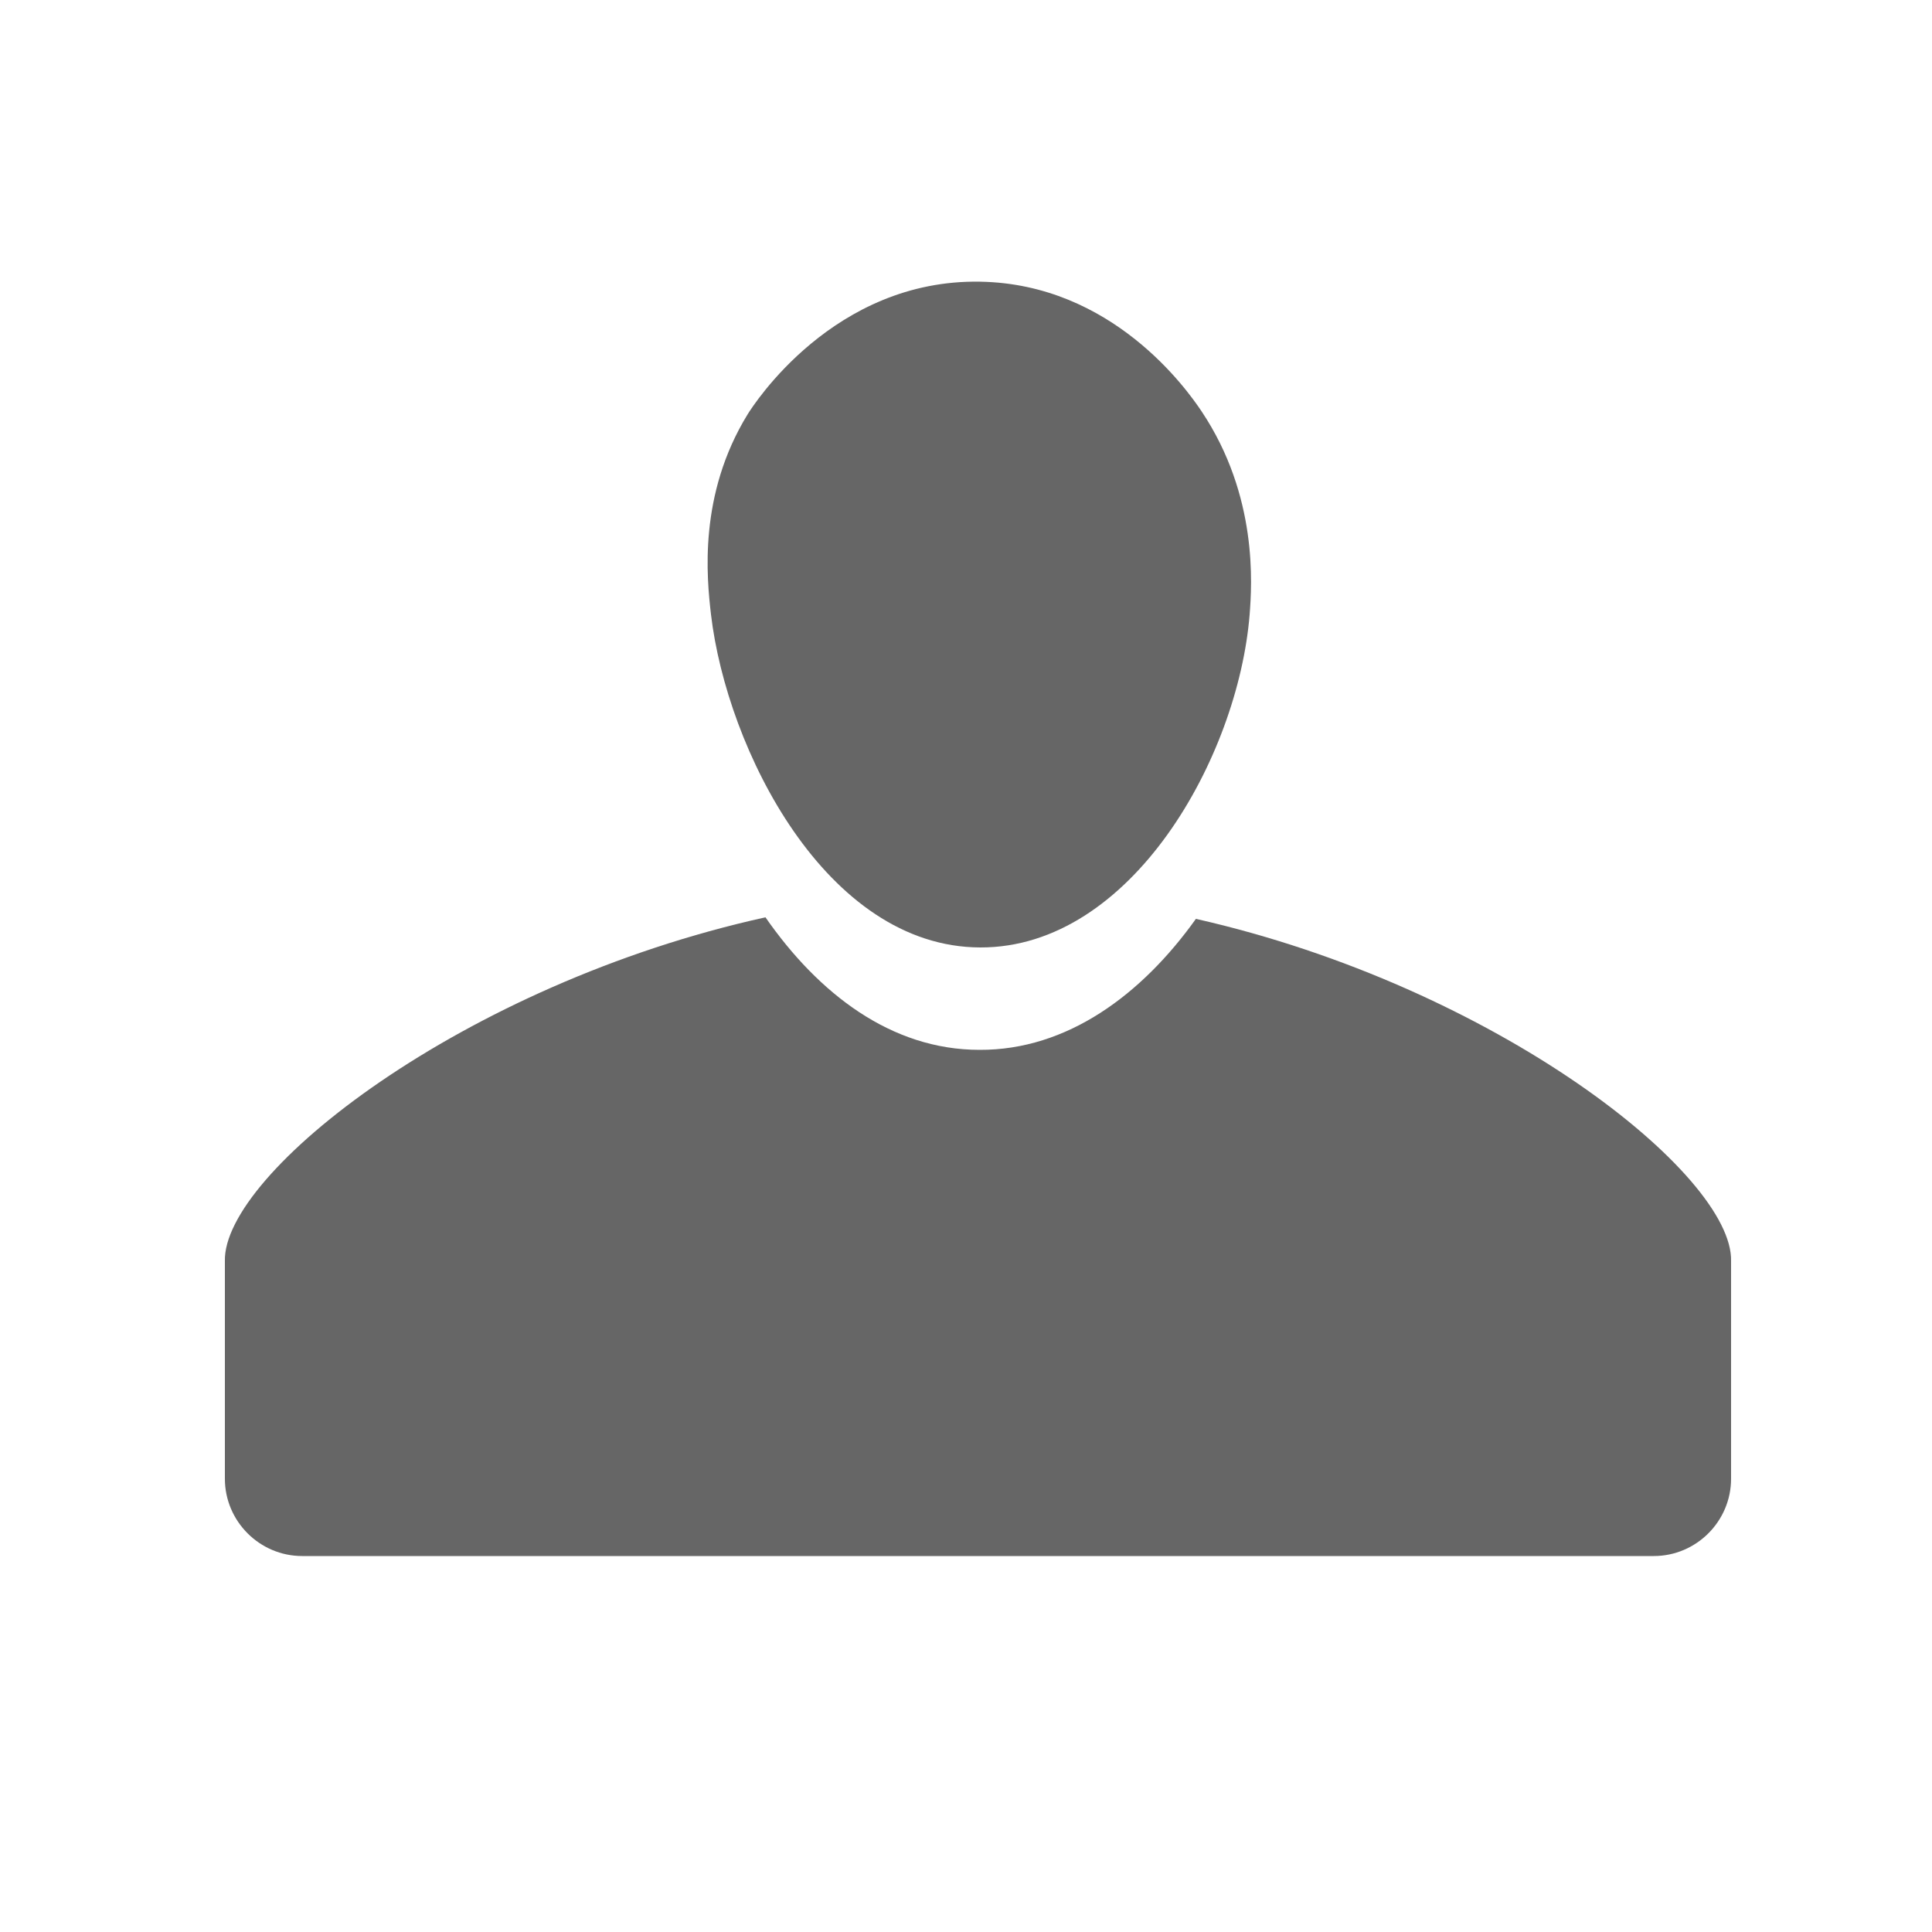 <?xml version="1.0" encoding="utf-8"?>
<!-- Generator: Adobe Illustrator 19.1.0, SVG Export Plug-In . SVG Version: 6.00 Build 0)  -->
<svg version="1.1" id="Layer_1" xmlns="http://www.w3.org/2000/svg" xmlns:xlink="http://www.w3.org/1999/xlink" x="0px" y="0px"
	 viewBox="0 0 500 500" enable-background="new 0 0 500 500" xml:space="preserve">
<g>
	<g>
		<g>
			<path fill="#666666" d="M253.7,245.2c39.2,0.1,66.7-49.3,69.7-86.1c0.6-7.8,2.2-30.7-12.4-52.6c-4-6-23.3-33-57.3-33.6
				c-37.9-0.7-58.7,31.9-60.2,34.3c-12.8,20.8-10.6,42.3-9.5,51.8C188.1,193.9,213.8,245.1,253.7,245.2z"/>
			<path fill="#666666" d="M448,326.4c0.6-22.4-60.7-71-138.5-88.6c-14,19.6-33.3,34-56,33.9c-22.9,0-41.7-14.6-55.4-34.3
				c-78.4,17.3-140.5,66.3-139.9,89h0v20v14.4v21.9c0,11,9,20,20,20H428c11,0,20-9,20-20v-15.3v-21L448,326.4L448,326.4z"/>
		</g>
	</g>
</g>
</svg>
